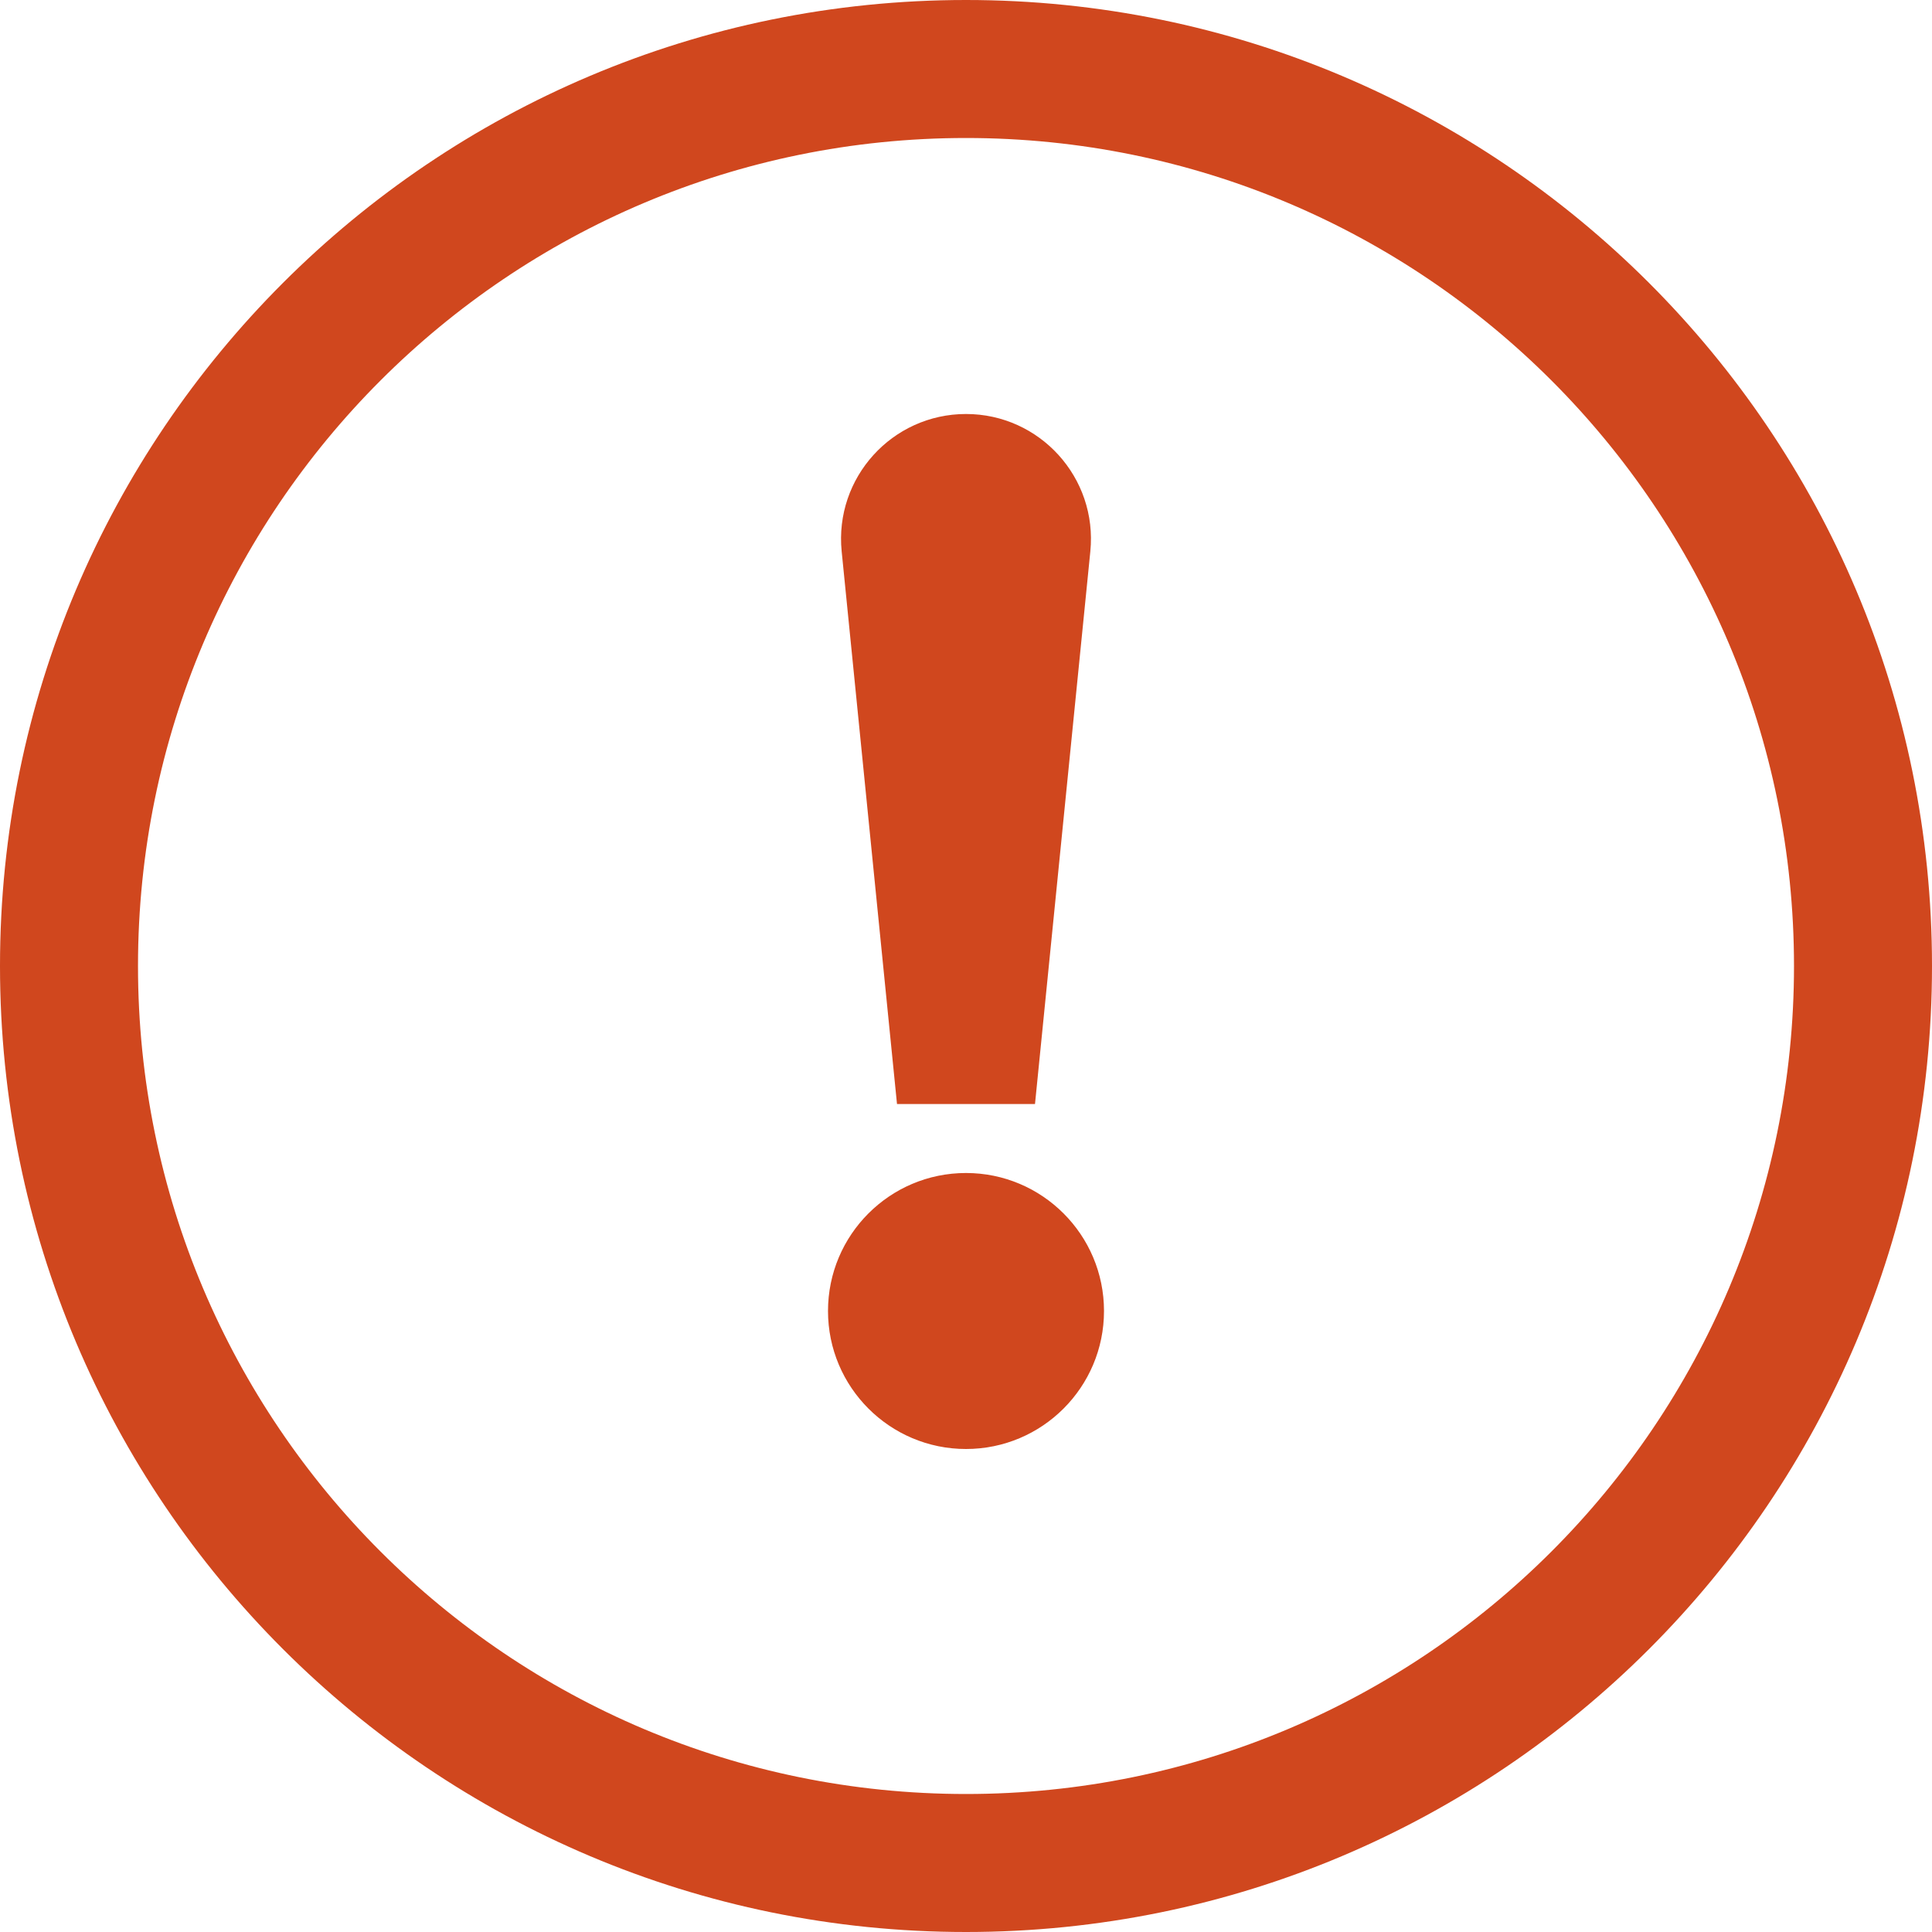 <svg width="14" height="14" viewBox="0 0 14 14" fill="none" xmlns="http://www.w3.org/2000/svg">
<path fill-rule="evenodd" clip-rule="evenodd" d="M7 13C10.314 13 13 10.314 13 7C13 3.686 10.314 1 7 1C3.686 1 1 3.686 1 7C1 10.314 3.686 13 7 13ZM7 14C10.866 14 14 10.866 14 7C14 3.134 10.866 0 7 0C3.134 0 0 3.134 0 7C0 10.866 3.134 14 7 14ZM8 9.5C8 10.052 7.552 10.5 7 10.5C6.448 10.5 6 10.052 6 9.5C6 8.948 6.448 8.5 7 8.5C7.552 8.5 8 8.948 8 9.5ZM6.5 8L6.099 3.995C6.046 3.462 6.465 3 7 3C7.535 3 7.954 3.462 7.901 3.995L7.5 8H6.5Z" fill="#D0471E"/>
</svg>
